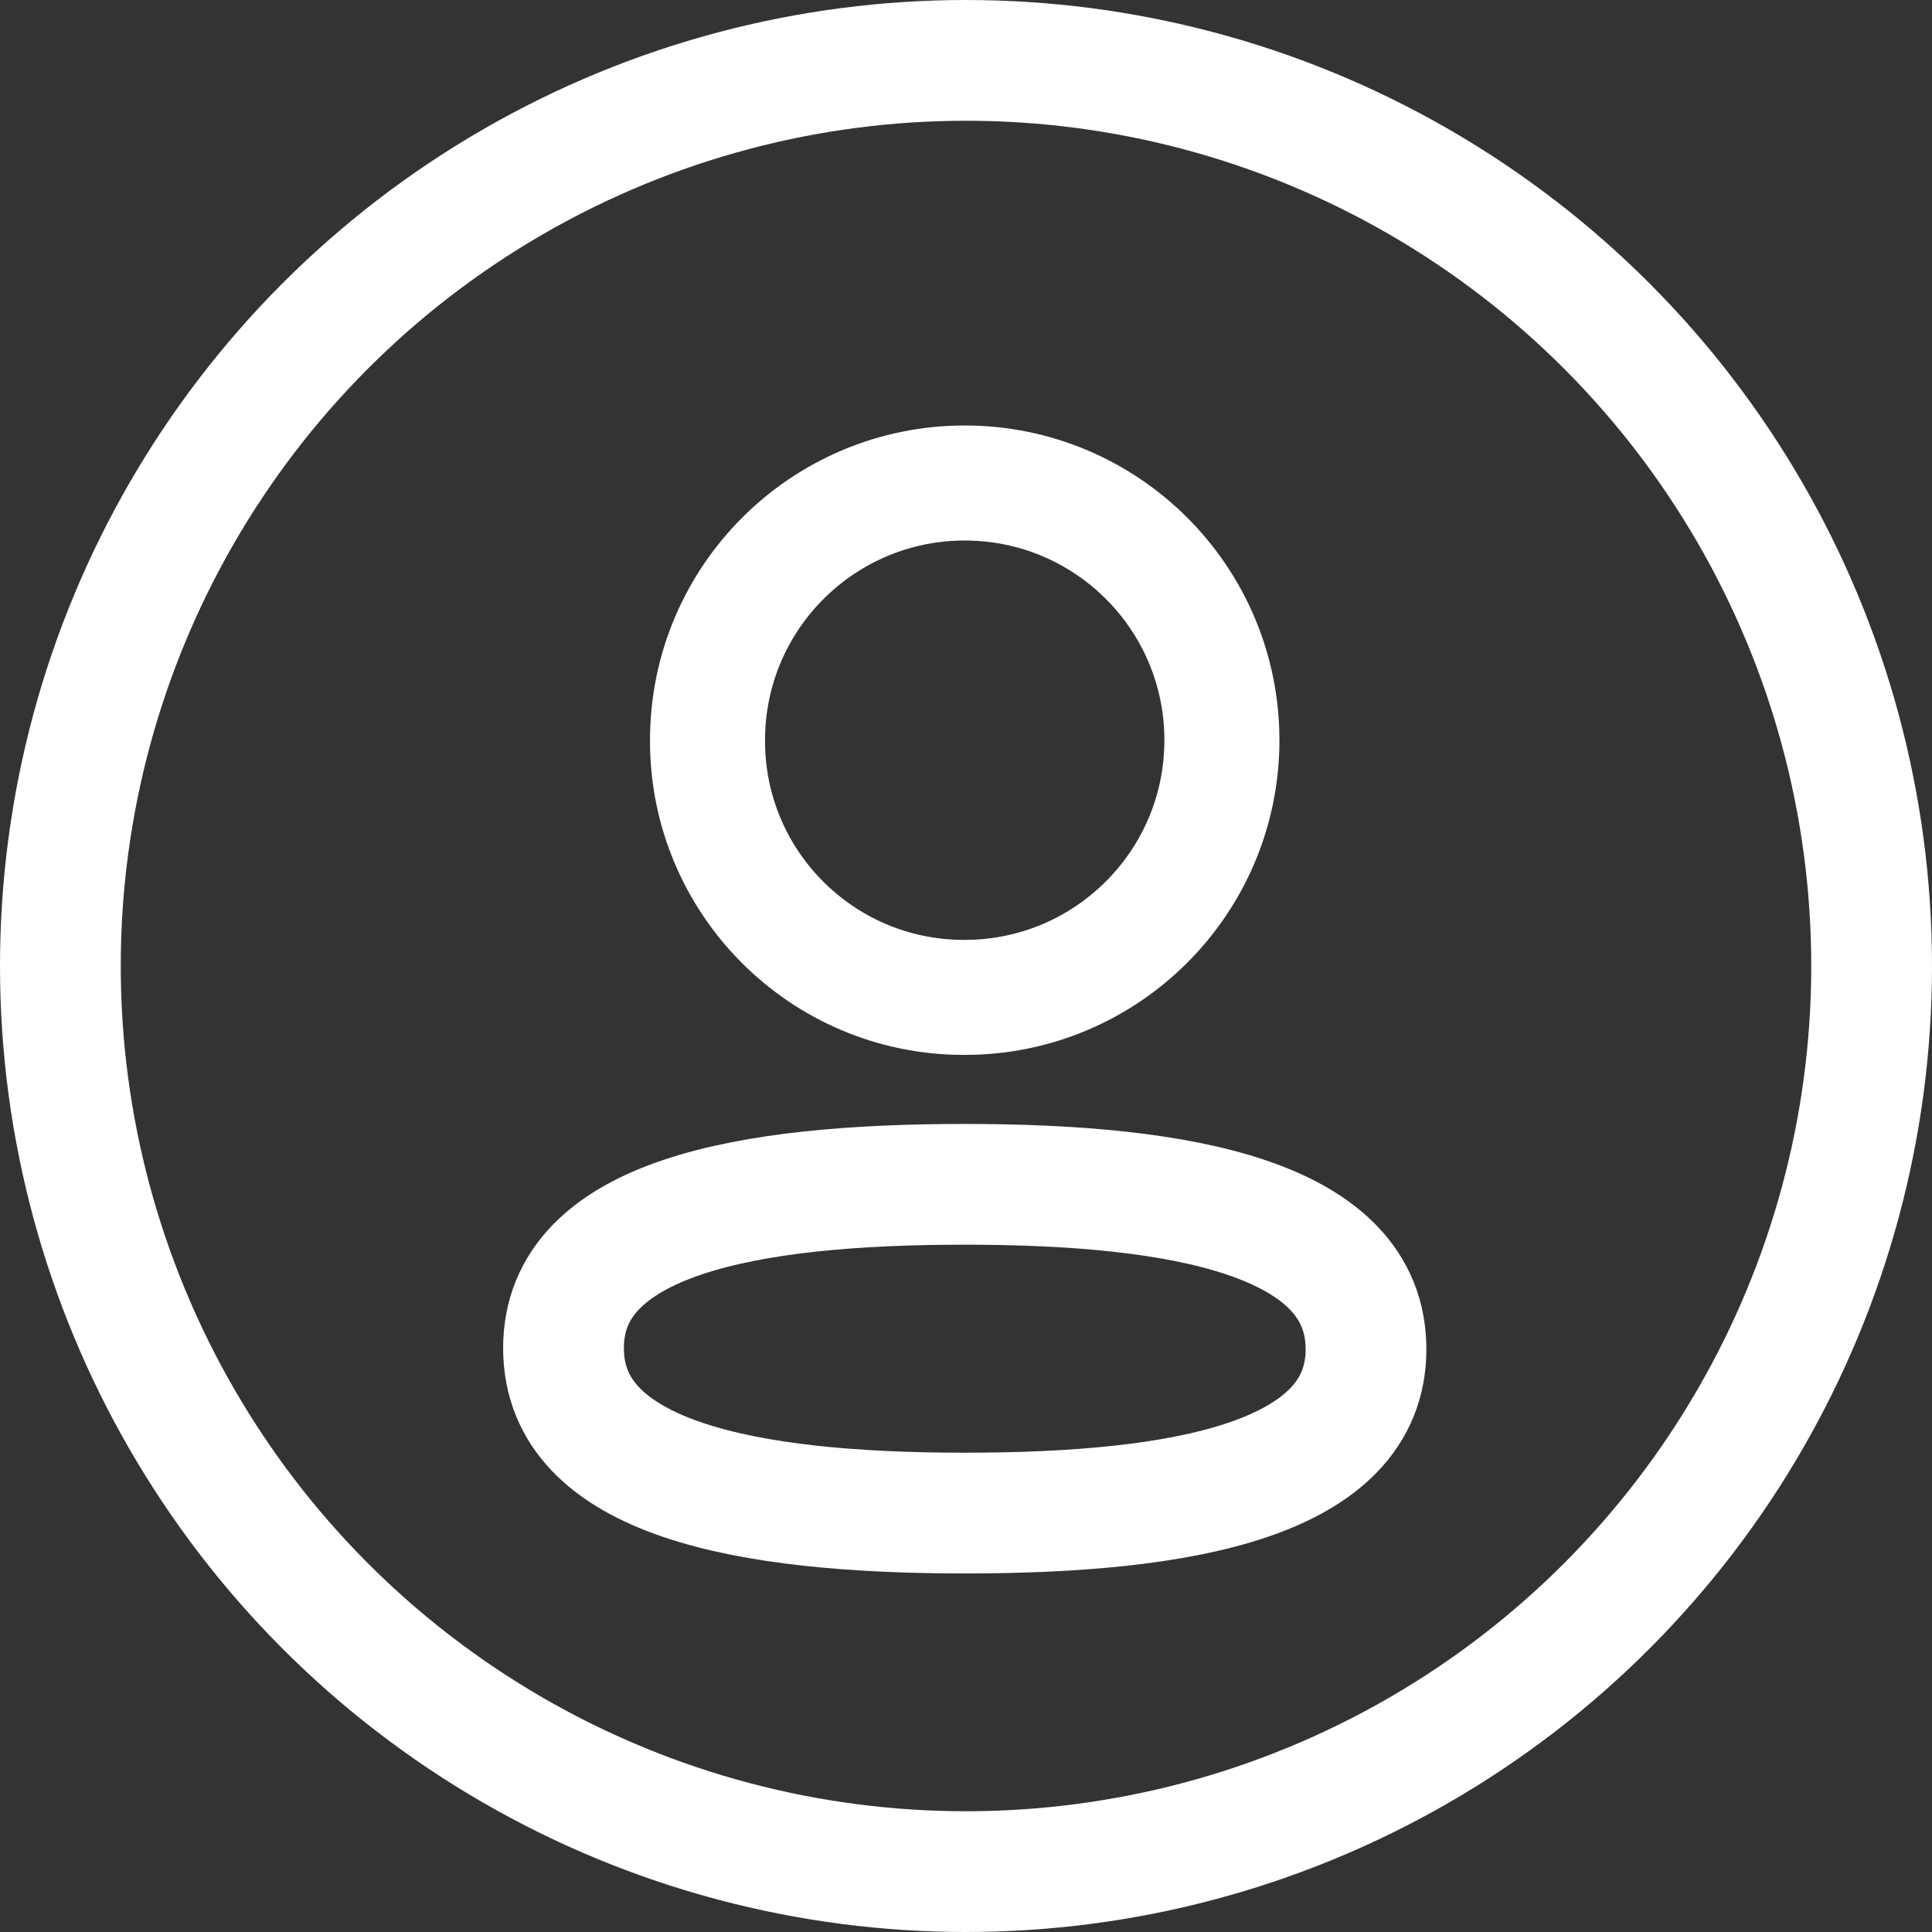 <svg width="24" height="24" viewBox="0 0 24 24" fill="none" xmlns="http://www.w3.org/2000/svg">
<rect x="0" y="0" width="24" height="24" fill="#333333" stroke="none"/>
<g id="Iconly/Light/Profile">
<g id="Profile">
<path id="Stroke 1" fill-rule="evenodd" clip-rule="evenodd" d="M11.985 14.712C9.296 14.712 7 15.118 7 16.747C7 18.375 9.282 18.796 11.985 18.796C14.674 18.796 16.969 18.388 16.969 16.761C16.969 15.134 14.688 14.712 11.985 14.712Z" stroke="white" stroke-width="1.5" stroke-linecap="round" stroke-linejoin="round"/>
<path id="Stroke 3" fill-rule="evenodd" clip-rule="evenodd" d="M11.984 12.39C13.749 12.39 15.179 10.959 15.179 9.195C15.179 7.43 13.749 6 11.984 6C10.22 6 8.789 7.43 8.789 9.195C8.783 10.953 10.204 12.384 11.962 12.39H11.984Z" stroke="white" stroke-width="1.429" stroke-linecap="round" stroke-linejoin="round"/>
</g>
<circle id="Ellipse 132" cx="12" cy="12" r="11.25" stroke="white" stroke-width="1.5"/>
</g>
</svg>
